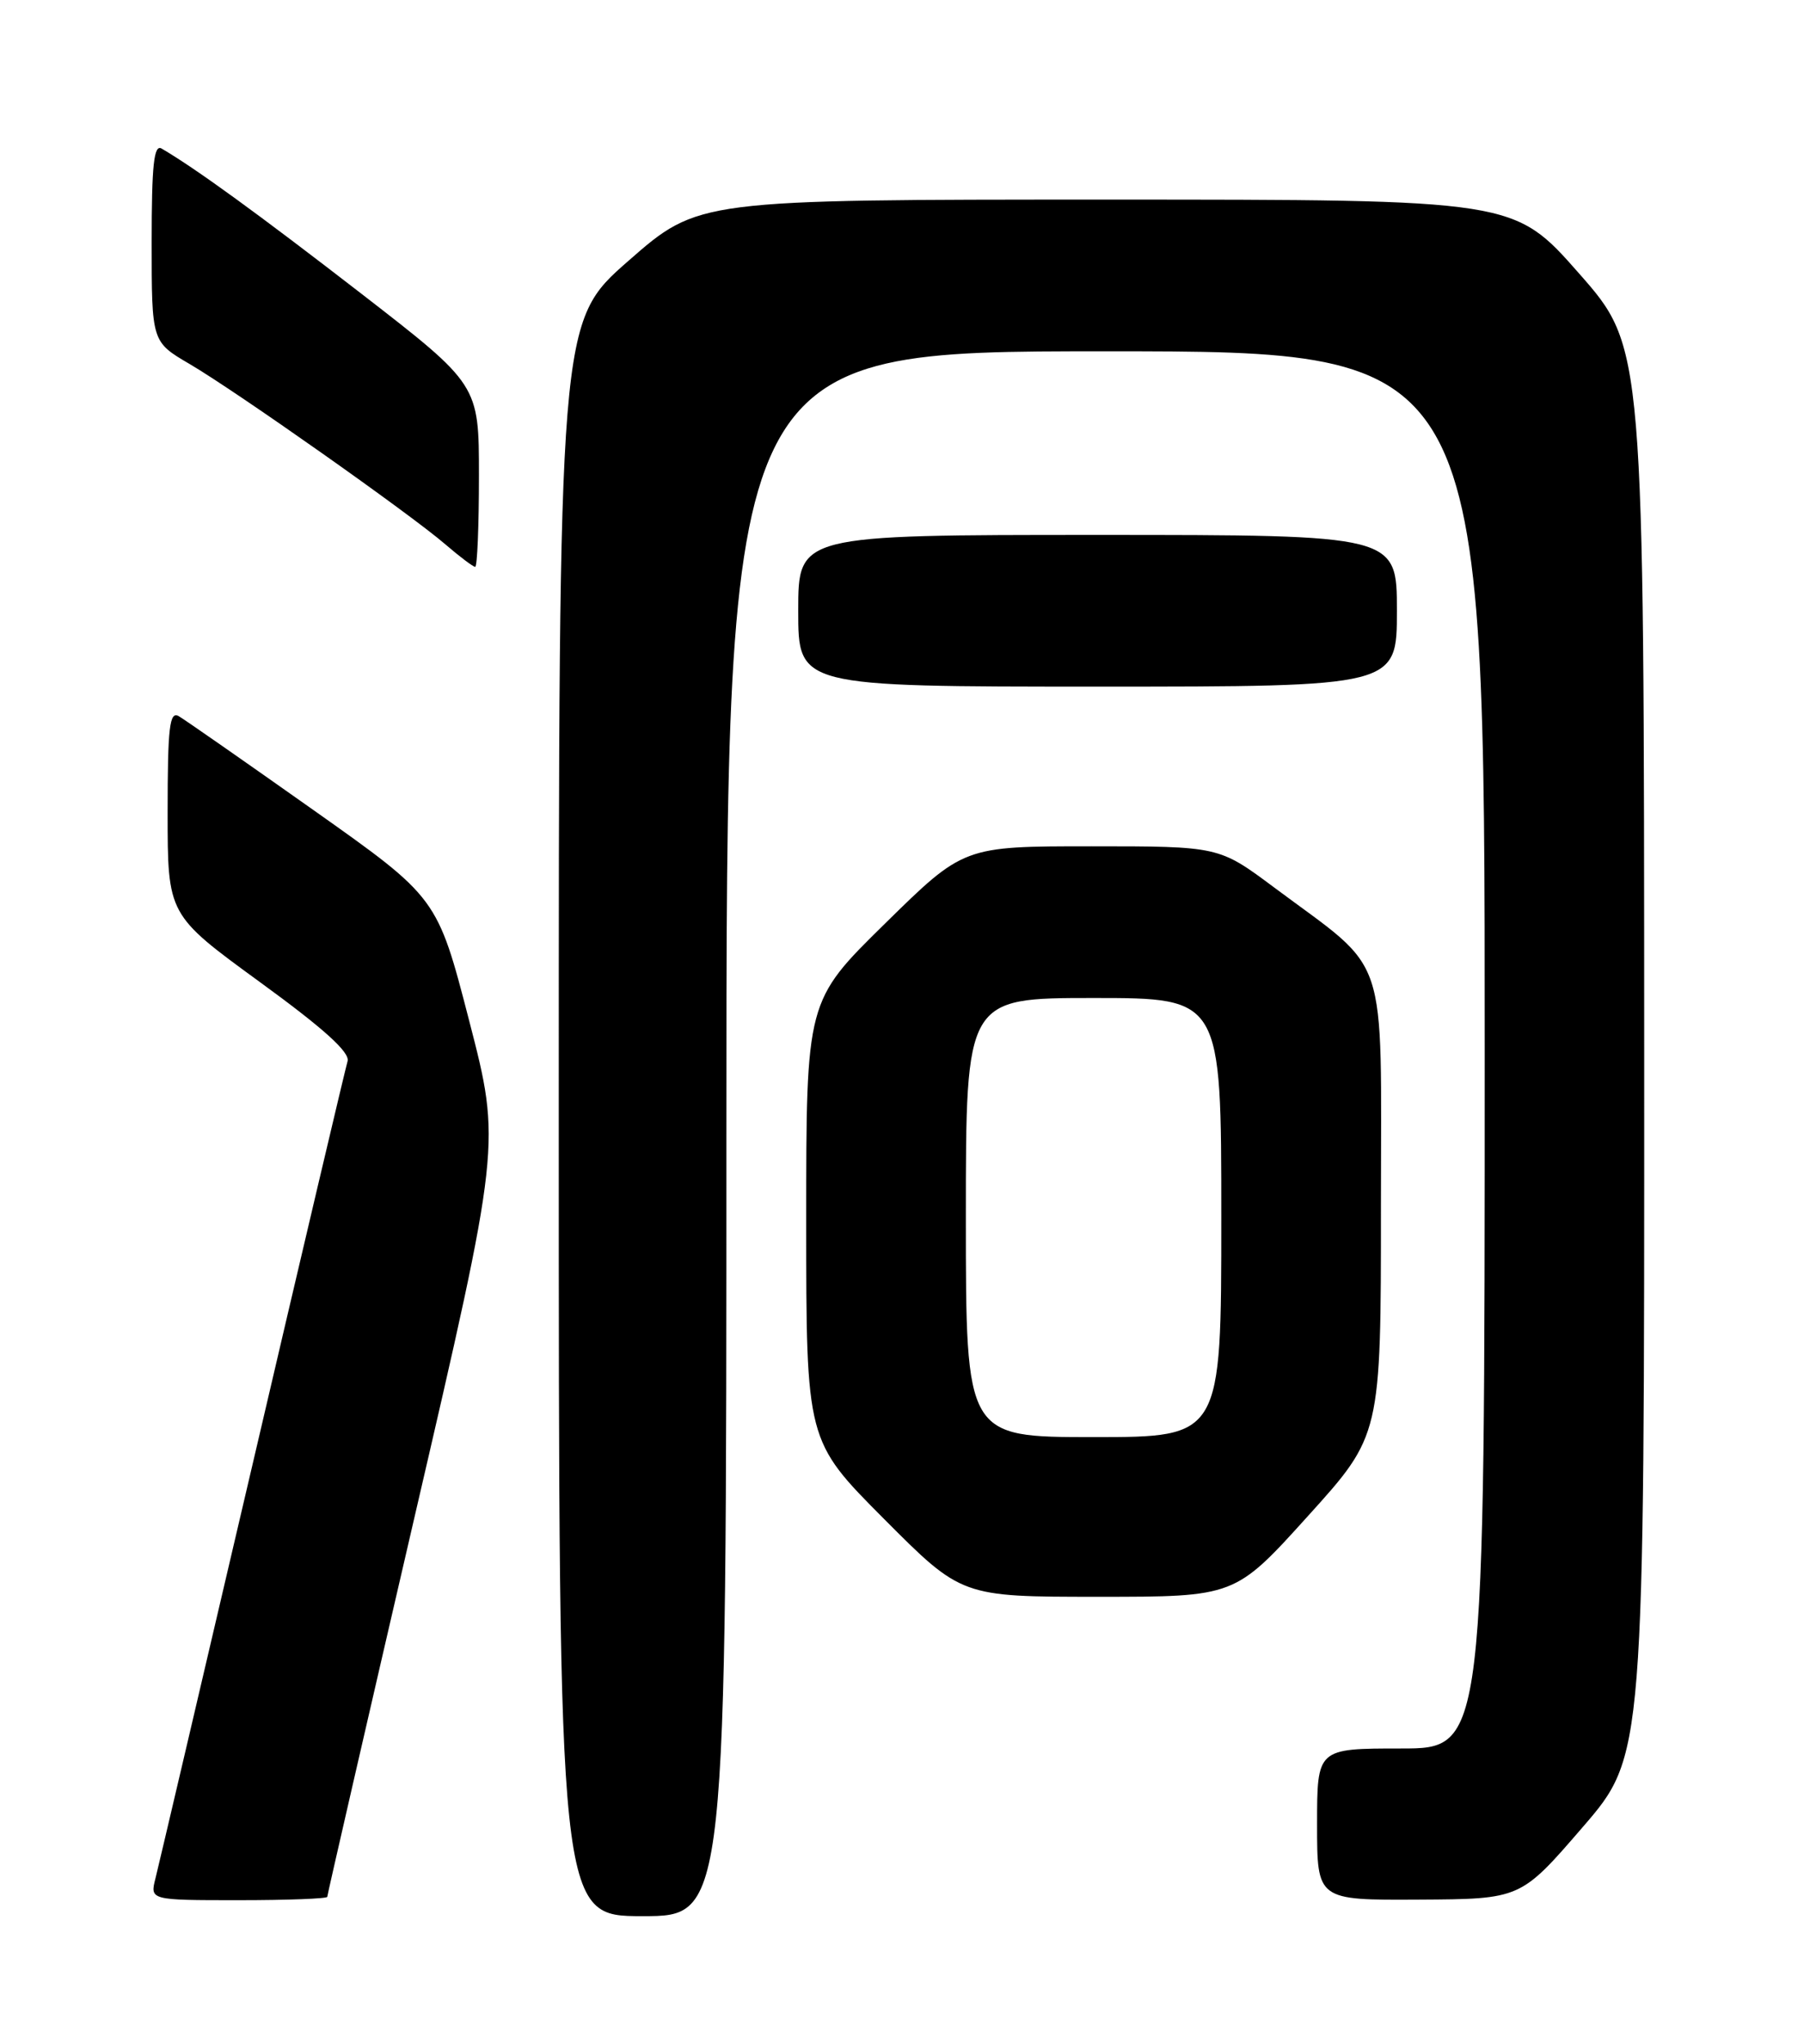 <?xml version="1.0" encoding="UTF-8" standalone="no"?>
<!DOCTYPE svg PUBLIC "-//W3C//DTD SVG 1.1//EN" "http://www.w3.org/Graphics/SVG/1.1/DTD/svg11.dtd" >
<svg xmlns="http://www.w3.org/2000/svg" xmlns:xlink="http://www.w3.org/1999/xlink" version="1.1" viewBox="0 0 226 256">
 <g >
 <path fill="currentColor"
d=" M 91.00 142.00 C 91.00 44.00 91.00 44.00 138.50 44.00 C 186.00 44.00 186.00 44.00 186.00 131.50 C 186.00 219.00 186.00 219.00 175.50 219.00 C 165.00 219.00 165.00 219.00 165.00 228.50 C 165.00 238.00 165.00 238.00 177.75 237.93 C 190.50 237.86 190.50 237.86 198.25 228.88 C 206.00 219.91 206.00 219.91 205.98 131.70 C 205.96 43.50 205.96 43.50 197.82 34.25 C 189.68 25.00 189.68 25.00 138.59 25.00 C 87.49 25.00 87.49 25.00 78.74 32.66 C 70.00 40.31 70.00 40.31 70.00 140.16 C 70.00 240.00 70.00 240.00 80.50 240.00 C 91.00 240.00 91.00 240.00 91.00 142.00 Z  M 41.00 237.58 C 41.00 237.35 45.90 216.04 51.88 190.23 C 62.77 143.29 62.77 143.29 58.78 127.86 C 54.79 112.44 54.79 112.44 39.28 101.47 C 30.75 95.44 23.15 90.14 22.39 89.70 C 21.24 89.04 21.00 91.08 21.00 101.74 C 21.00 114.58 21.00 114.58 32.51 122.97 C 40.59 128.85 43.88 131.82 43.54 132.93 C 43.28 133.79 37.91 156.55 31.62 183.50 C 25.32 210.45 19.86 233.74 19.48 235.25 C 18.78 238.00 18.78 238.00 29.89 238.00 C 36.00 238.00 41.00 237.81 41.00 237.58 Z  M 163.86 189.88 C 173.00 179.77 173.00 179.77 173.00 151.08 C 173.00 118.43 174.21 122.04 159.60 111.14 C 152.70 106.00 152.70 106.00 136.71 106.00 C 120.72 106.00 120.72 106.00 110.86 115.69 C 101.00 125.37 101.00 125.37 101.00 152.92 C 101.00 180.46 101.00 180.46 110.73 190.23 C 120.46 200.00 120.46 200.00 137.59 200.00 C 154.72 200.00 154.72 200.00 163.86 189.88 Z  M 175.00 76.50 C 175.00 67.00 175.00 67.00 137.50 67.00 C 100.00 67.00 100.00 67.00 100.00 76.50 C 100.00 86.00 100.00 86.00 137.50 86.00 C 175.00 86.00 175.00 86.00 175.00 76.50 Z  M 60.00 59.59 C 60.00 48.19 60.00 48.19 45.25 36.77 C 32.32 26.77 24.54 21.12 20.25 18.61 C 19.28 18.04 19.00 20.65 19.00 30.35 C 19.00 42.81 19.00 42.81 23.75 45.59 C 29.60 49.02 51.31 64.32 55.78 68.17 C 57.59 69.73 59.28 71.00 59.53 71.00 C 59.79 71.00 60.00 65.87 60.00 59.59 Z  M 121.00 152.50 C 121.00 125.00 121.00 125.00 137.00 125.00 C 153.00 125.00 153.00 125.00 153.00 152.50 C 153.00 180.00 153.00 180.00 137.00 180.00 C 121.00 180.00 121.00 180.00 121.00 152.50 Z "/>
</g>
</svg>